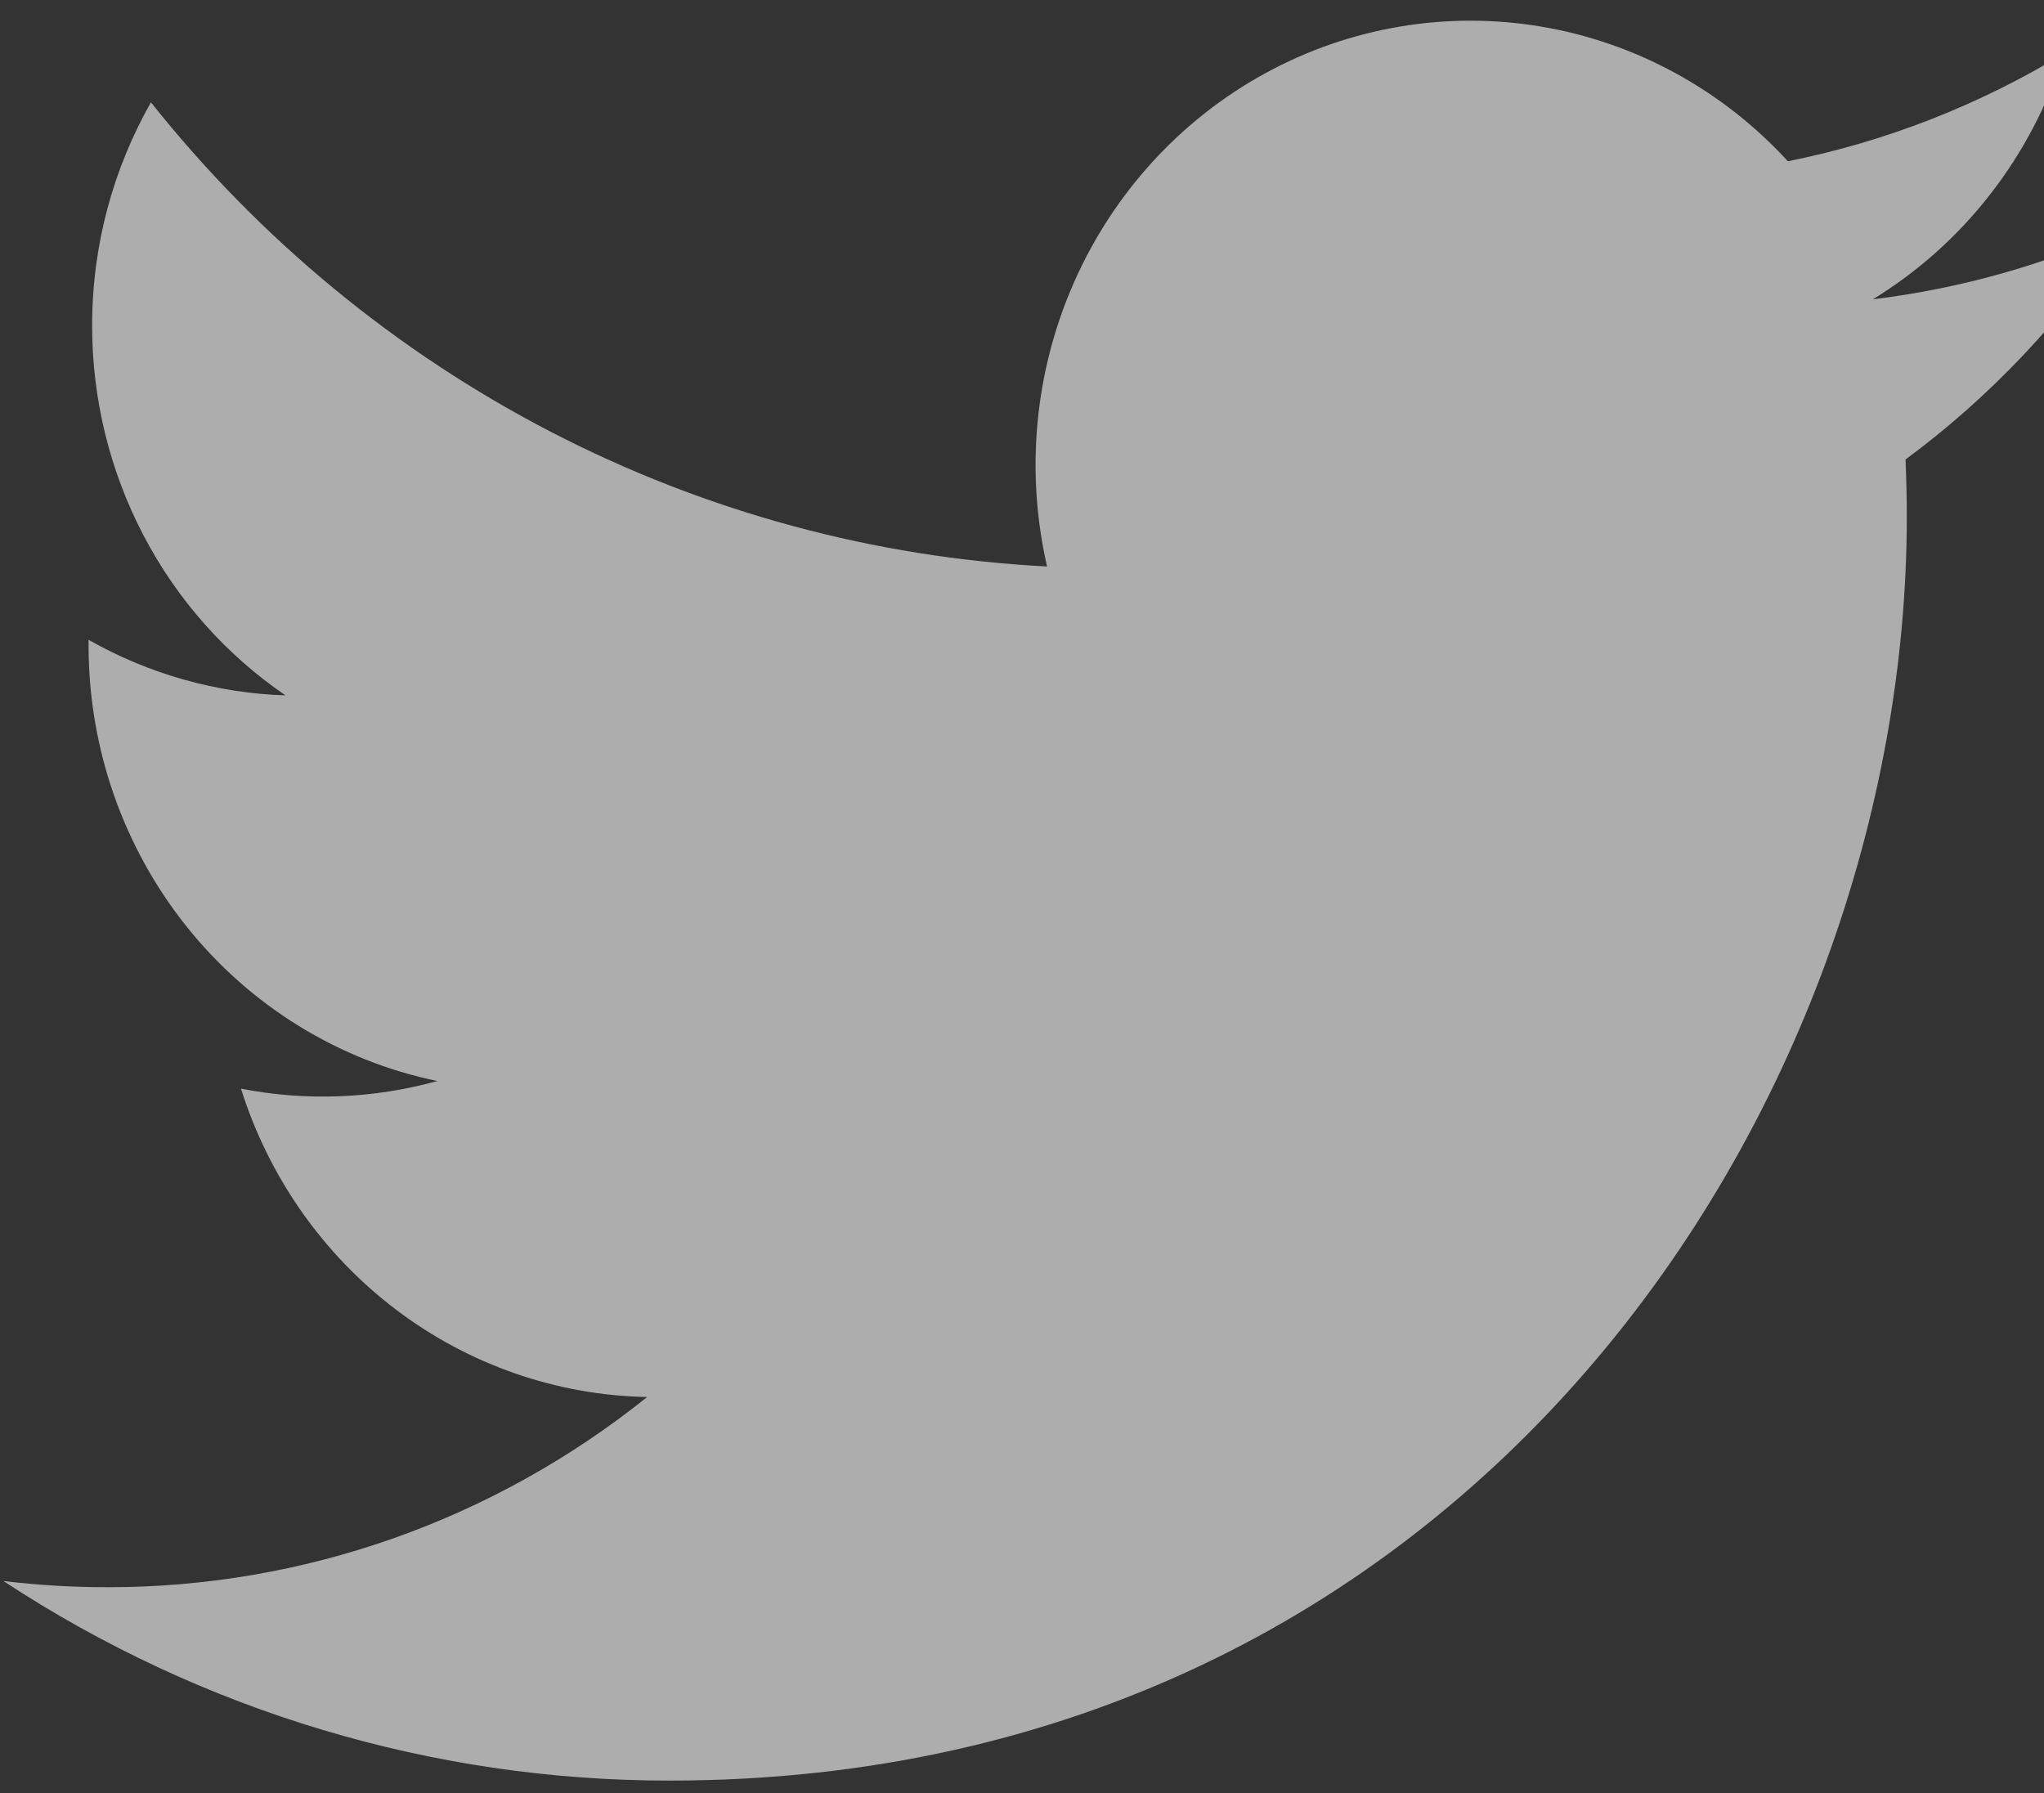 <svg width="57" height="50" viewBox="0 0 57 50" fill="none" xmlns="http://www.w3.org/2000/svg">
<rect x="0" y="0" width="57" height="50" fill="#333333" stroke="none"/>
<path d="M59.189 6.398C57.015 7.382 54.681 8.047 52.227 8.347C54.759 6.799 56.654 4.363 57.557 1.493C55.178 2.937 52.574 3.953 49.858 4.497C48.032 2.506 45.614 1.185 42.978 0.742C40.342 0.298 37.637 0.756 35.282 2.044C32.927 3.332 31.054 5.378 29.954 7.865C28.854 10.352 28.589 13.14 29.199 15.797C24.378 15.55 19.662 14.27 15.357 12.04C11.052 9.81 7.254 6.681 4.209 2.854C3.168 4.689 2.569 6.816 2.569 9.081C2.568 11.12 3.06 13.128 4 14.927C4.941 16.726 6.302 18.259 7.962 19.392C6.037 19.329 4.154 18.798 2.47 17.842V18.001C2.47 20.861 3.439 23.634 5.211 25.847C6.984 28.061 9.452 29.58 12.196 30.146C10.41 30.64 8.538 30.713 6.72 30.359C7.495 32.82 9.003 34.972 11.034 36.514C13.065 38.056 15.517 38.91 18.047 38.958C13.752 42.402 8.448 44.27 2.988 44.262C2.021 44.262 1.055 44.204 0.094 44.089C5.636 47.729 12.088 49.661 18.677 49.654C40.981 49.654 53.174 30.782 53.174 14.415C53.174 13.883 53.161 13.346 53.138 12.814C55.509 11.062 57.556 8.892 59.183 6.406L59.189 6.398Z" fill="white" fill-opacity="0.6"/>
</svg>
